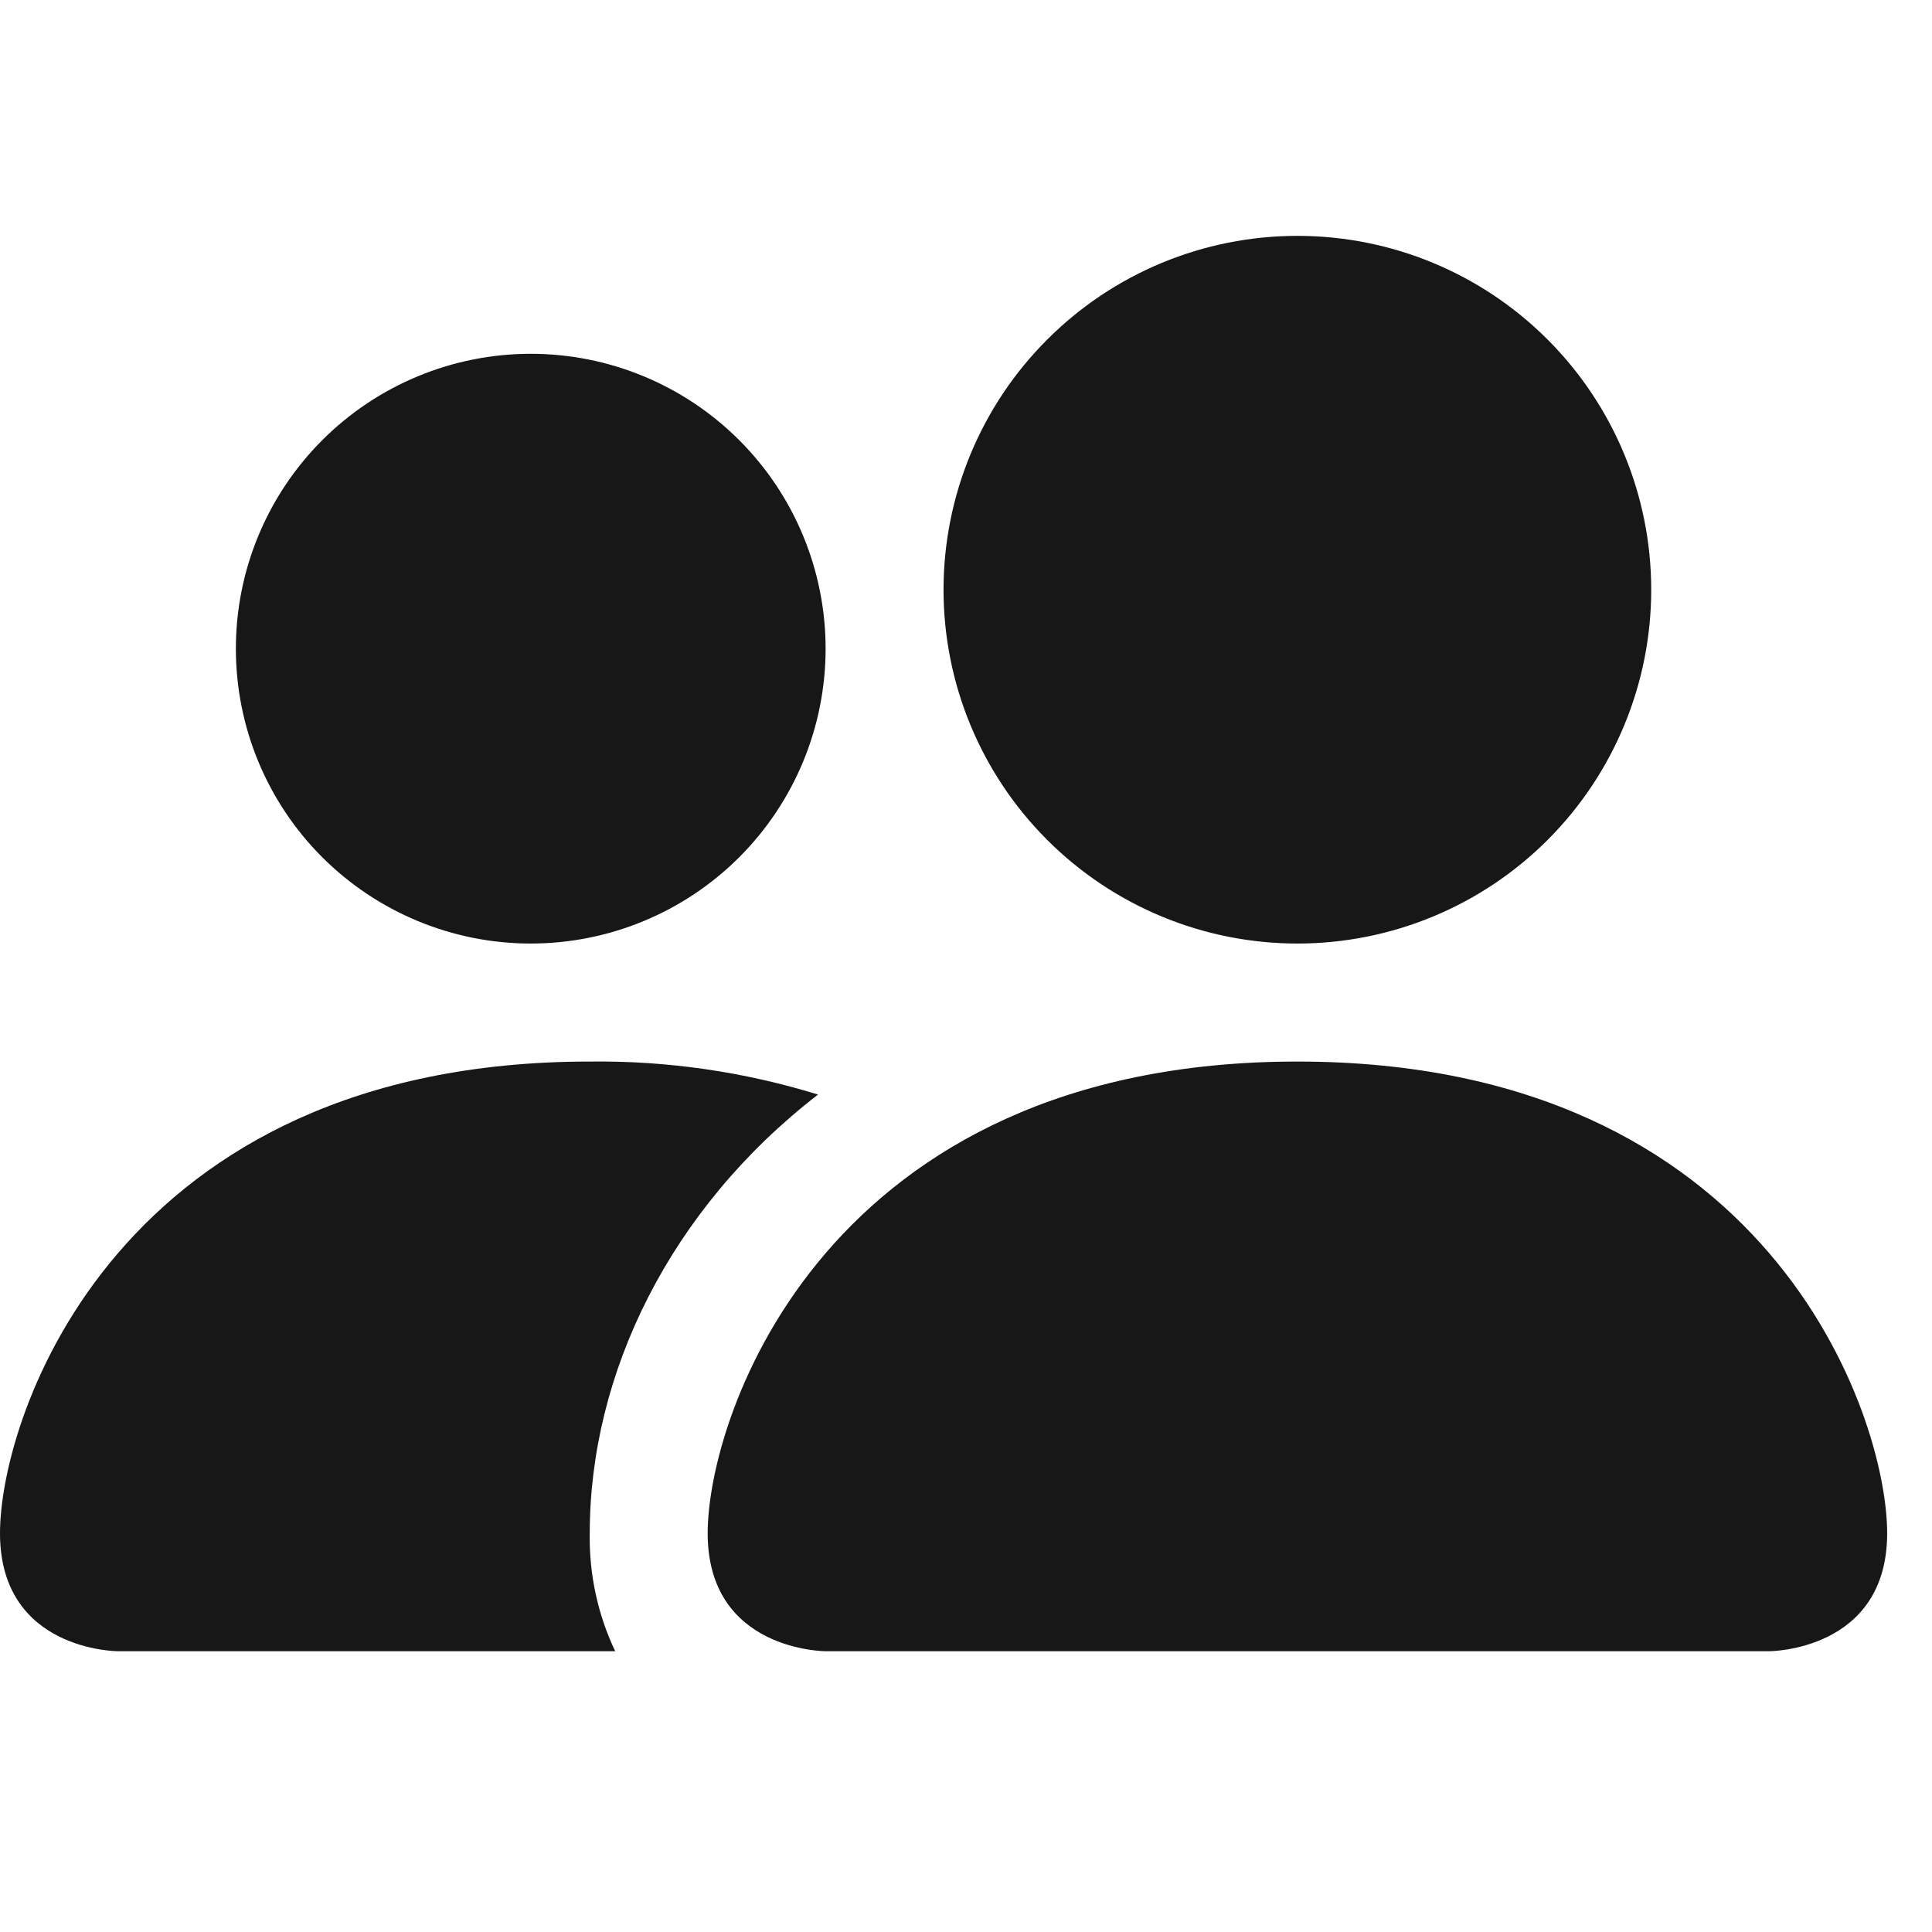 <svg width="24" height="24" viewBox="0 0 24 24" fill="none" xmlns="http://www.w3.org/2000/svg">
<g clip-path="url(#clip0_114_3477)">
<path d="M10.256 20.512C10.256 20.512 8.791 20.512 8.791 19.047C8.791 17.582 10.256 13.187 16.117 13.187C21.978 13.187 23.443 17.582 23.443 19.047C23.443 20.512 21.978 20.512 21.978 20.512H10.256ZM16.117 11.721C17.283 11.721 18.401 11.258 19.225 10.434C20.049 9.61 20.512 8.492 20.512 7.326C20.512 6.16 20.049 5.042 19.225 4.218C18.401 3.393 17.283 2.93 16.117 2.93C14.951 2.93 13.833 3.393 13.009 4.218C12.184 5.042 11.721 6.16 11.721 7.326C11.721 8.492 12.184 9.61 13.009 10.434C13.833 11.258 14.951 11.721 16.117 11.721ZM7.642 20.512C7.425 20.055 7.317 19.553 7.326 19.047C7.326 17.062 8.322 15.018 10.162 13.597C9.244 13.314 8.287 13.175 7.326 13.187C1.465 13.187 0 17.582 0 19.047C0 20.512 1.465 20.512 1.465 20.512H7.642ZM6.593 11.721C7.565 11.721 8.496 11.335 9.183 10.649C9.87 9.962 10.256 9.03 10.256 8.058C10.256 7.087 9.87 6.155 9.183 5.468C8.496 4.781 7.565 4.395 6.593 4.395C5.622 4.395 4.69 4.781 4.003 5.468C3.316 6.155 2.93 7.087 2.93 8.058C2.93 9.03 3.316 9.962 4.003 10.649C4.69 11.335 5.622 11.721 6.593 11.721Z" fill="#171717"/>
</g>
<defs>
<clipPath id="clip0_114_3477">
<rect width="23.443" height="23.443" fill="white"/>
</clipPath>
</defs>
</svg>
